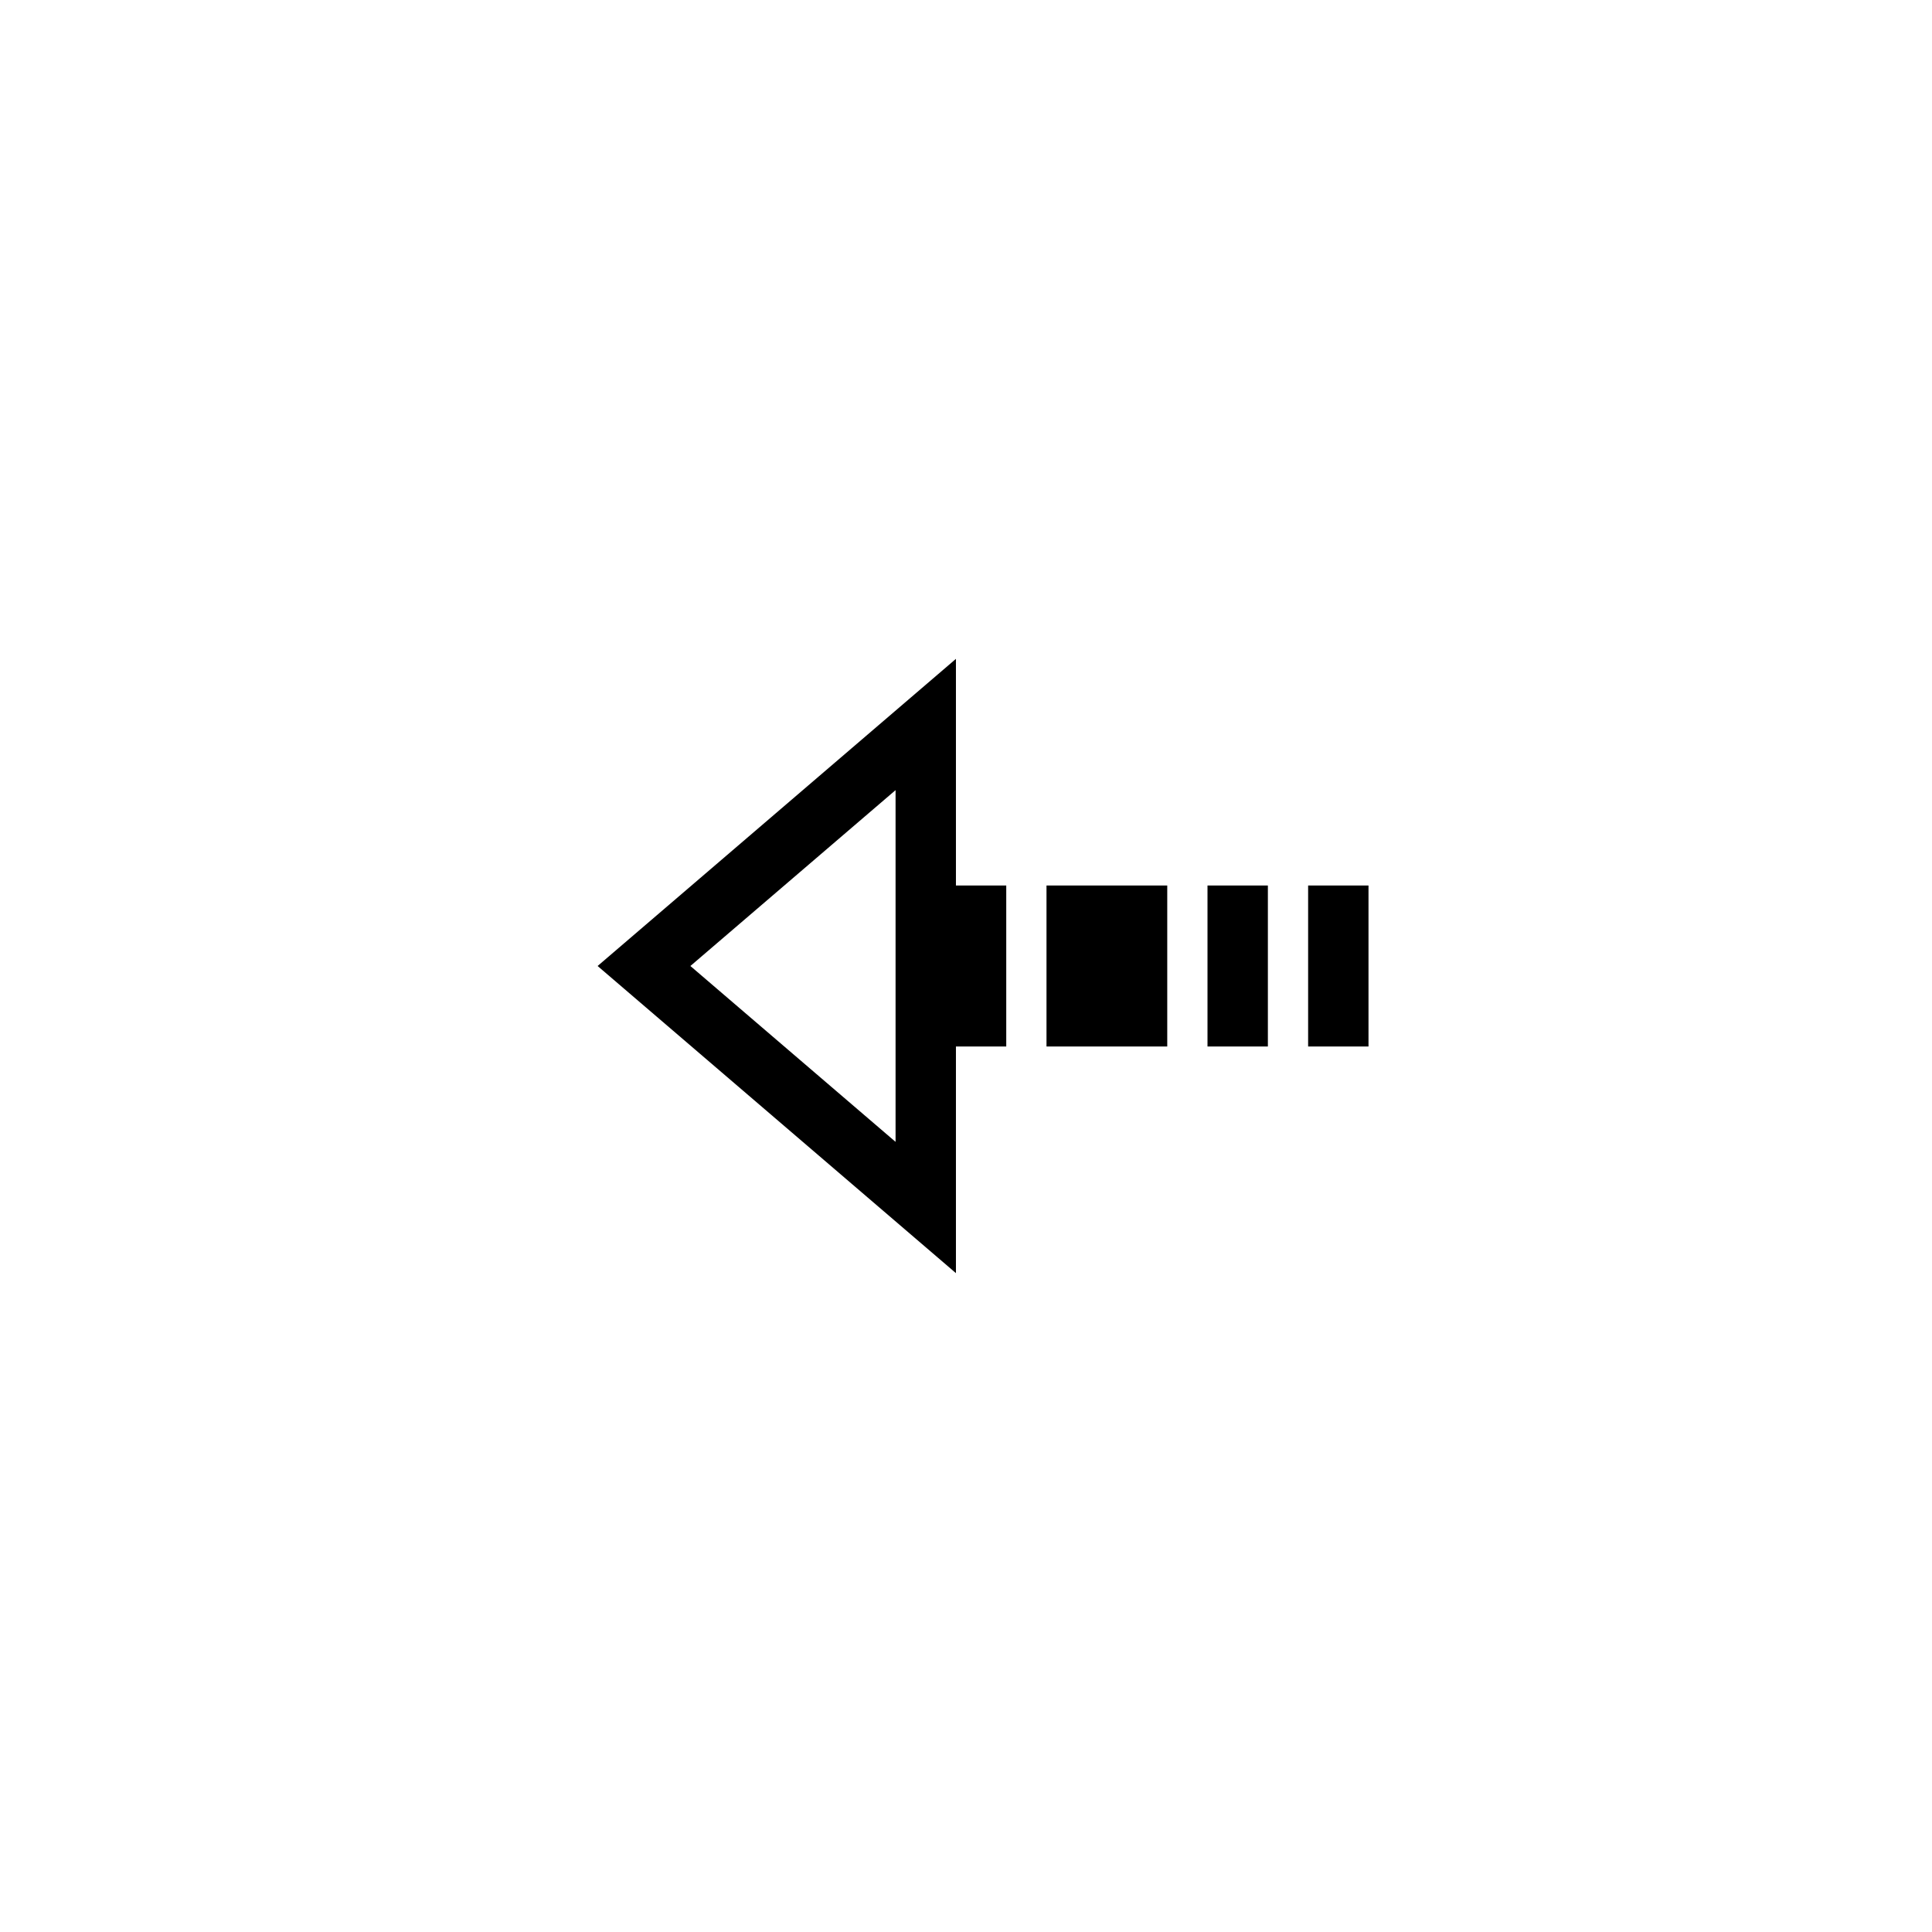 <svg width="48" height="48" viewBox="0 0 48 48" fill="none" xmlns="http://www.w3.org/2000/svg">
<path d="M23 30L23 18L16 24L23 30Z" stroke="black" stroke-width="1.5"/>
<line x1="31.5" y1="24" x2="30" y2="24" stroke="black" stroke-width="4"/>
<line x1="34" y1="24" x2="32.5" y2="24" stroke="black" stroke-width="4"/>
<line x1="25" y1="24" x2="23" y2="24" stroke="black" stroke-width="4"/>
<line x1="29" y1="24" x2="26" y2="24" stroke="black" stroke-width="4"/>
</svg>
